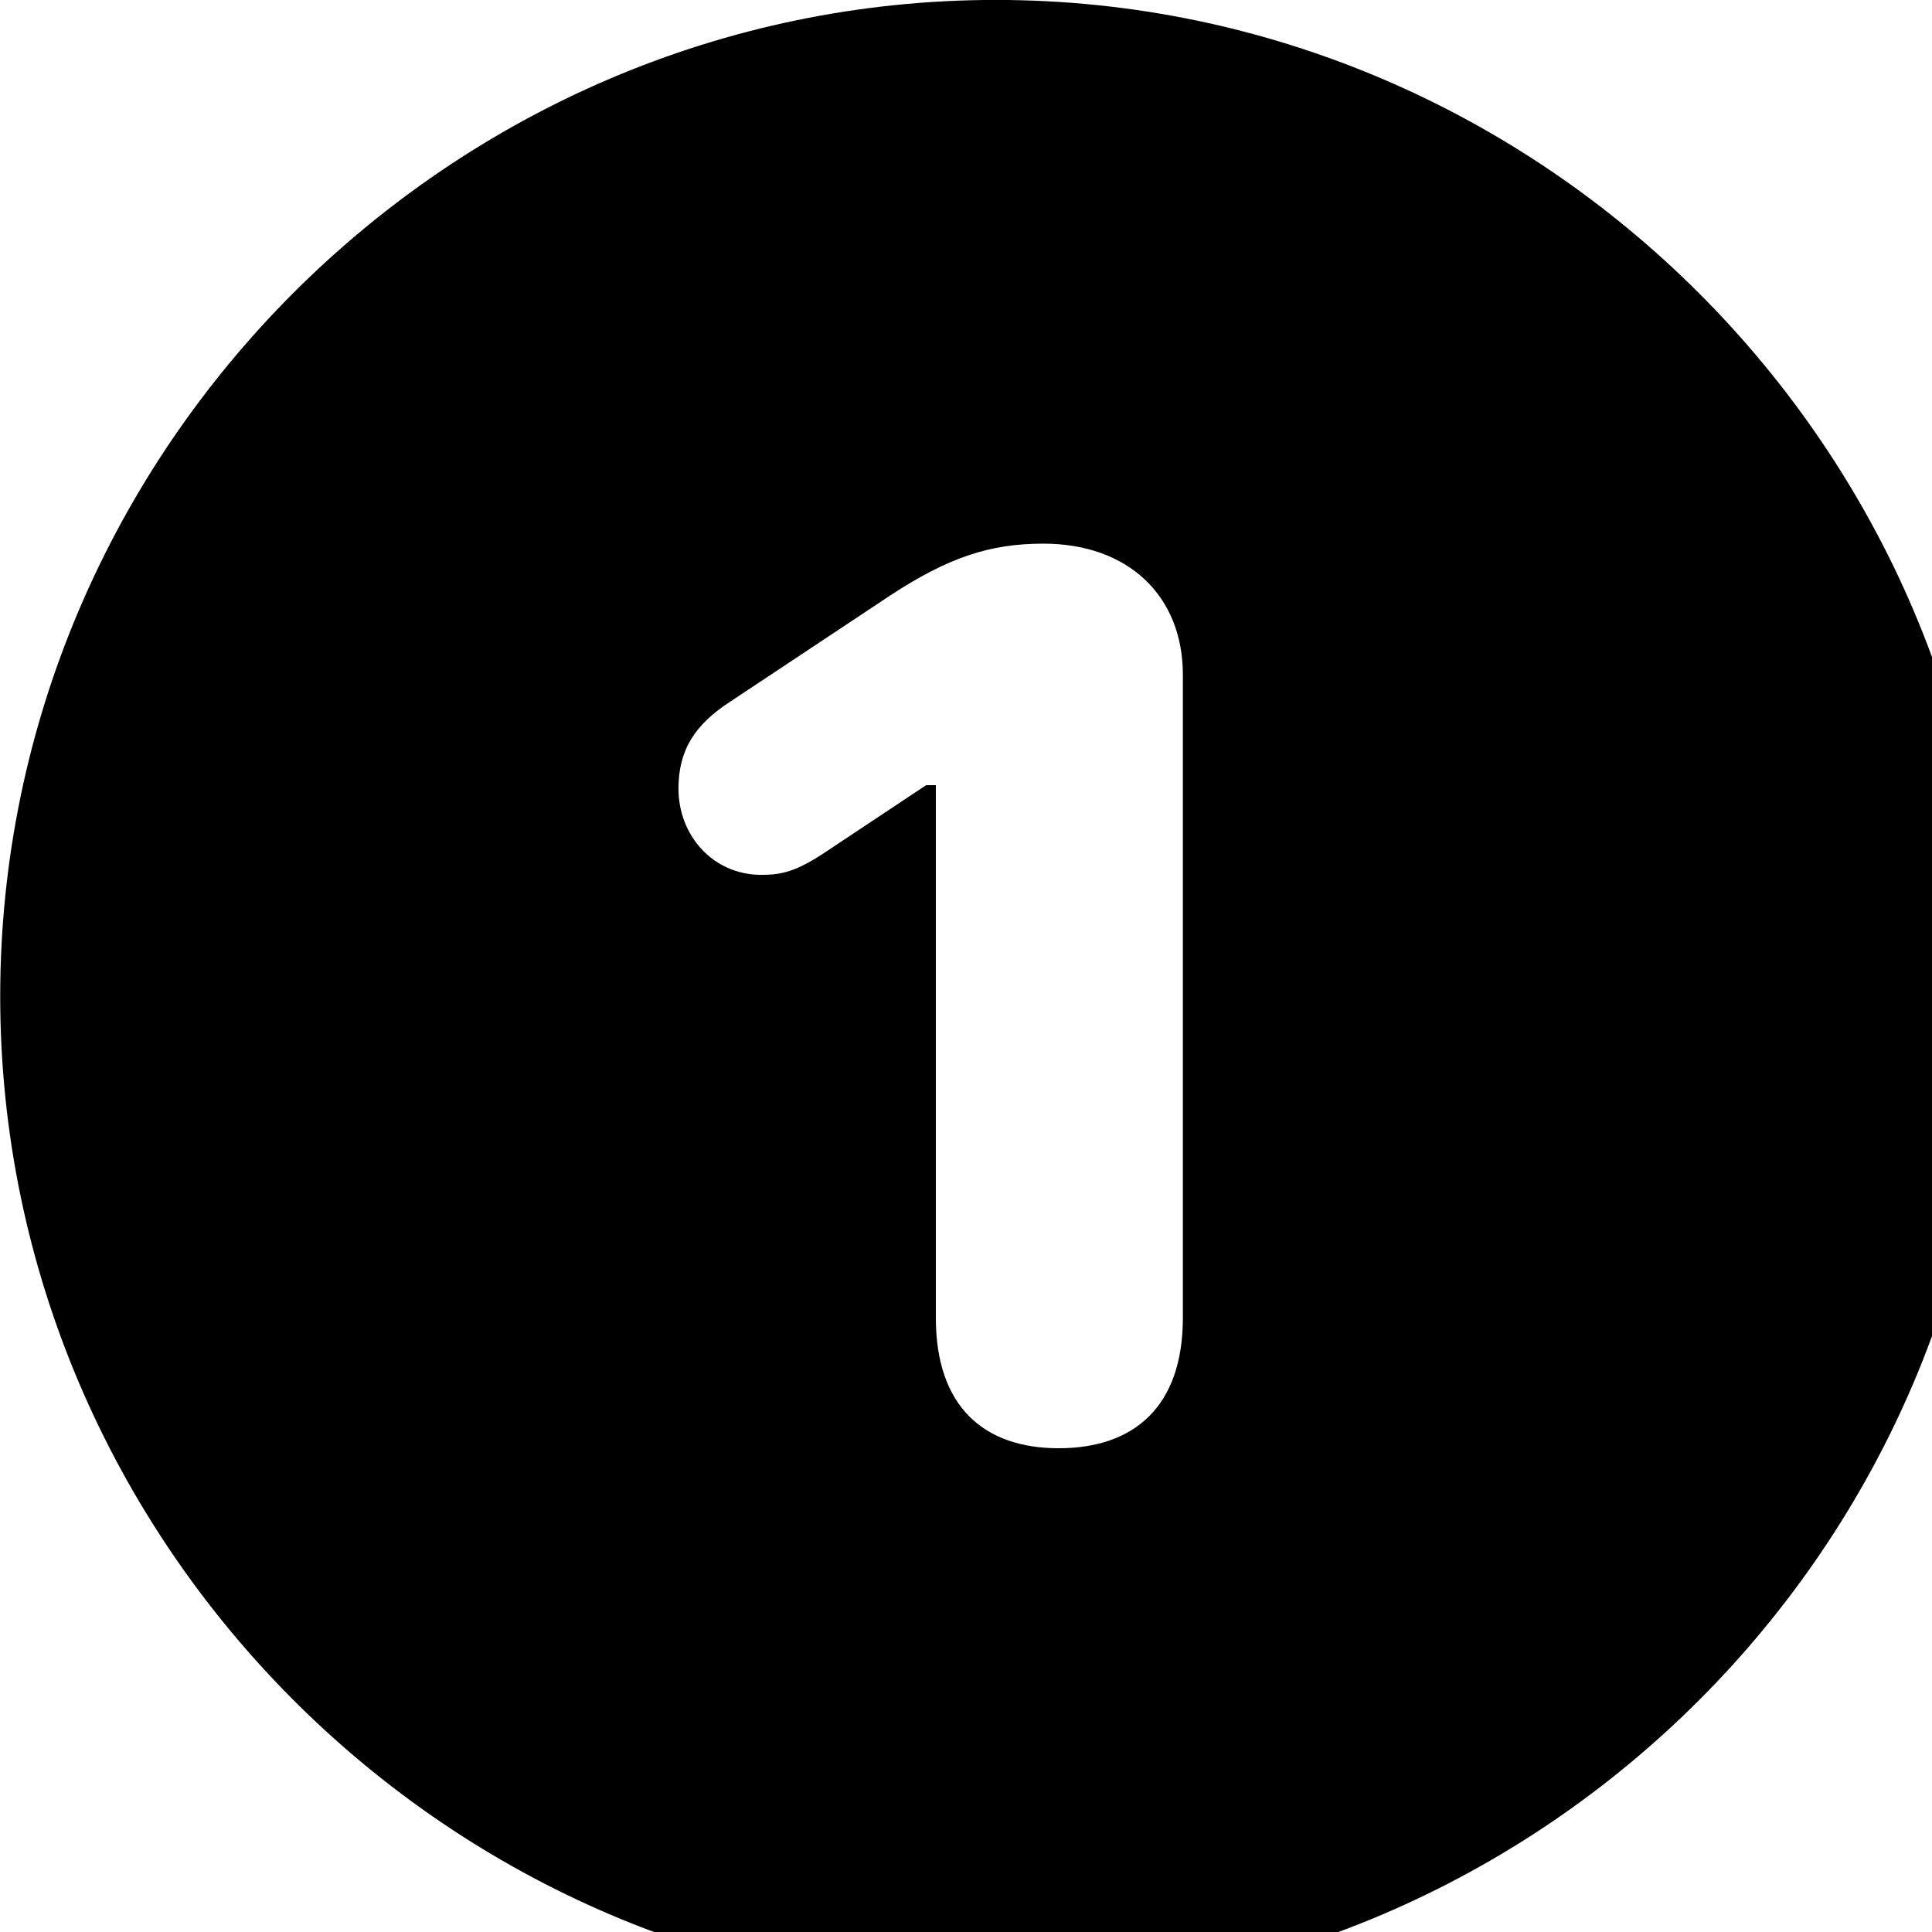 <svg xmlns="http://www.w3.org/2000/svg" viewBox="0 0 28 28" width="28" height="28">
  <path d="M14.433 28.889C22.363 28.889 28.873 22.369 28.873 14.439C28.873 6.519 22.353 -0.001 14.433 -0.001C6.513 -0.001 0.003 6.519 0.003 14.439C0.003 22.369 6.523 28.889 14.433 28.889ZM15.343 20.989C14.263 20.989 13.563 20.389 13.563 19.099V11.379H13.423L11.963 12.349C11.543 12.629 11.333 12.679 11.033 12.679C10.333 12.679 9.833 12.109 9.833 11.429C9.833 10.869 10.073 10.499 10.583 10.169L12.903 8.629C13.743 8.079 14.343 7.879 15.123 7.879C16.343 7.879 17.143 8.629 17.143 9.779V19.099C17.143 20.389 16.433 20.989 15.343 20.989Z" />
</svg>